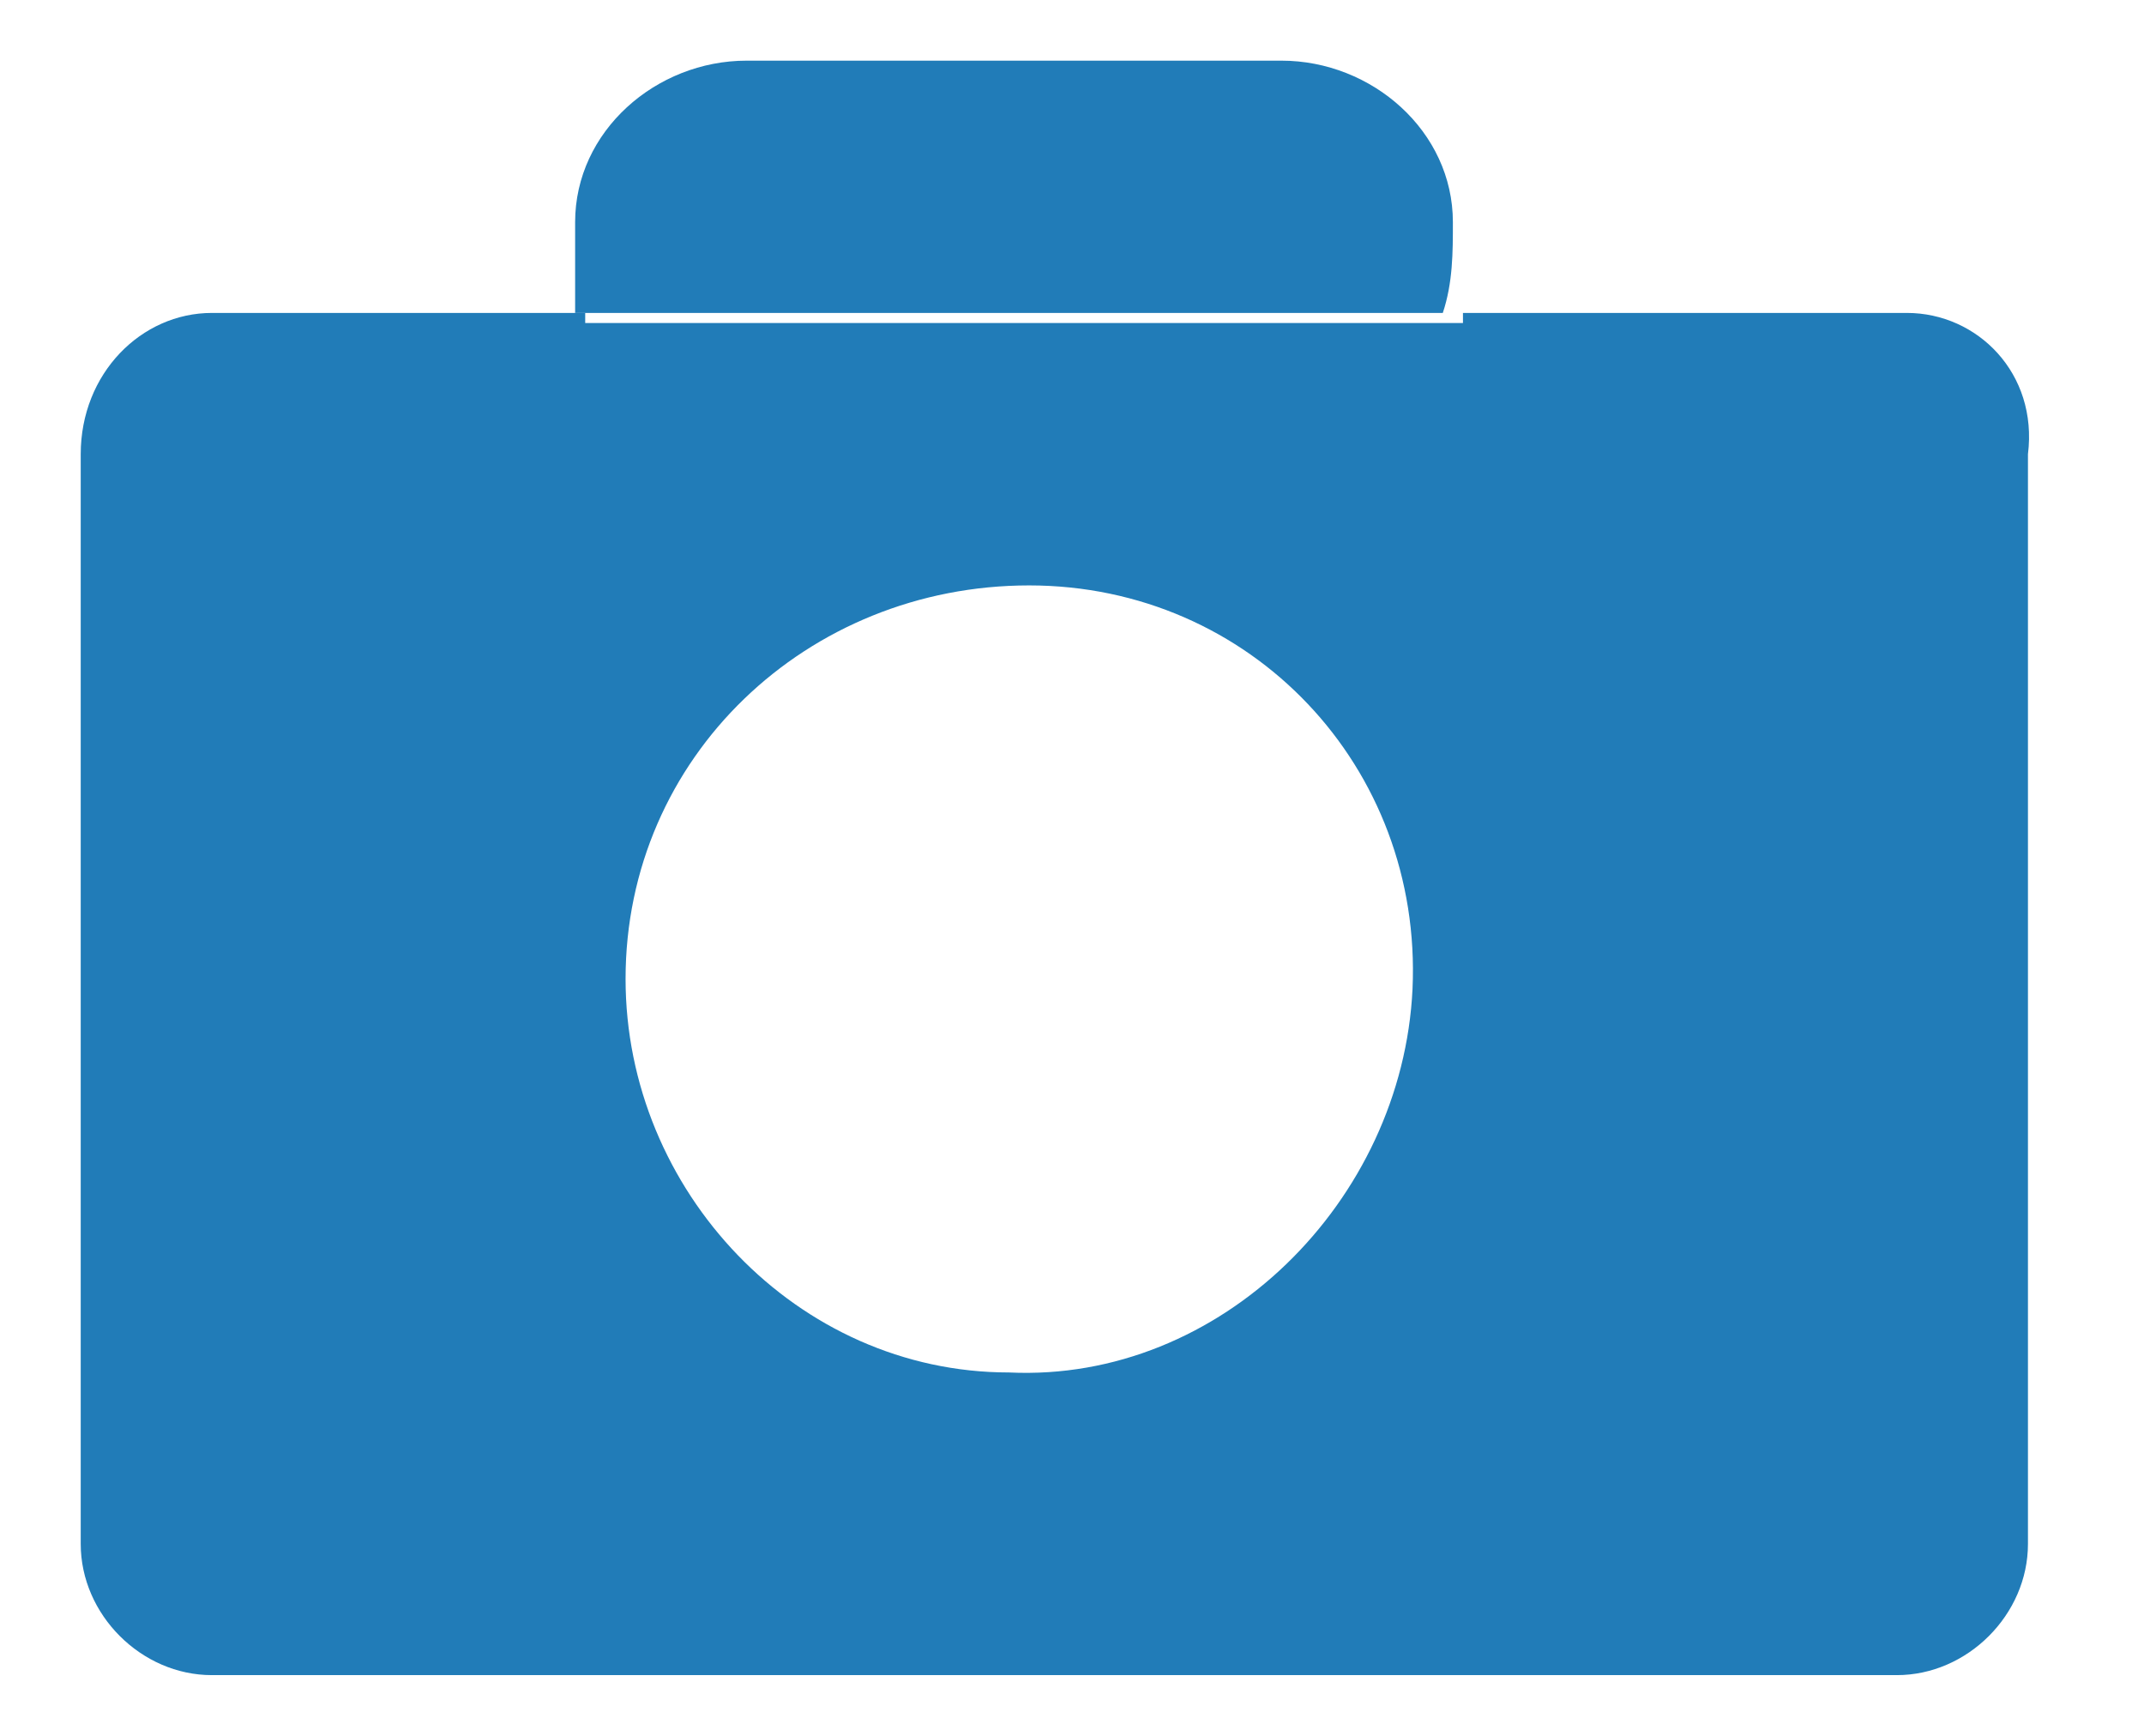 <?xml version="1.0" encoding="utf-8"?>
<!-- Generated by IcoMoon.io -->
<!DOCTYPE svg PUBLIC "-//W3C//DTD SVG 1.1//EN" "http://www.w3.org/Graphics/SVG/1.1/DTD/svg11.dtd">
<svg version="1.1" xmlns="http://www.w3.org/2000/svg" xmlns:xlink="http://www.w3.org/1999/xlink" width="21" height="17" viewBox="0 0 40 32">
<path fill="#217cb8" d="M35.576 5.647h-8.282c0 0 0 0.188 0 0.188h-16.376c0 0 0-0.188 0-0.188h-6.965c0 0 0 0 0 0-1.318 0-2.447 1.129-2.447 2.635v20.329c0 0 0 0 0 0 0 1.318 1.129 2.447 2.447 2.447h31.435c0 0 0 0 0 0 1.318 0 2.447-1.129 2.447-2.447v-20.329c0 0 0 0 0 0 0.188-1.506-0.941-2.635-2.259-2.635zM18.824 25.412c-3.953 0-7.153-3.388-7.153-7.341 0-4.141 3.388-7.341 7.529-7.341s7.341 3.388 7.153 7.529c-0.188 3.953-3.576 7.341-7.529 7.153z"></path>
<path fill="#217cb8" d="M27.106 3.953c0 0 0 0 0 0 0-1.694-1.506-3.012-3.2-3.012h-9.976c0 0 0 0 0 0-1.694 0-3.2 1.318-3.2 3.012 0 0.565 0 1.129 0 1.694h16.188c0.188-0.565 0.188-1.129 0.188-1.694z"></path>
</svg>
